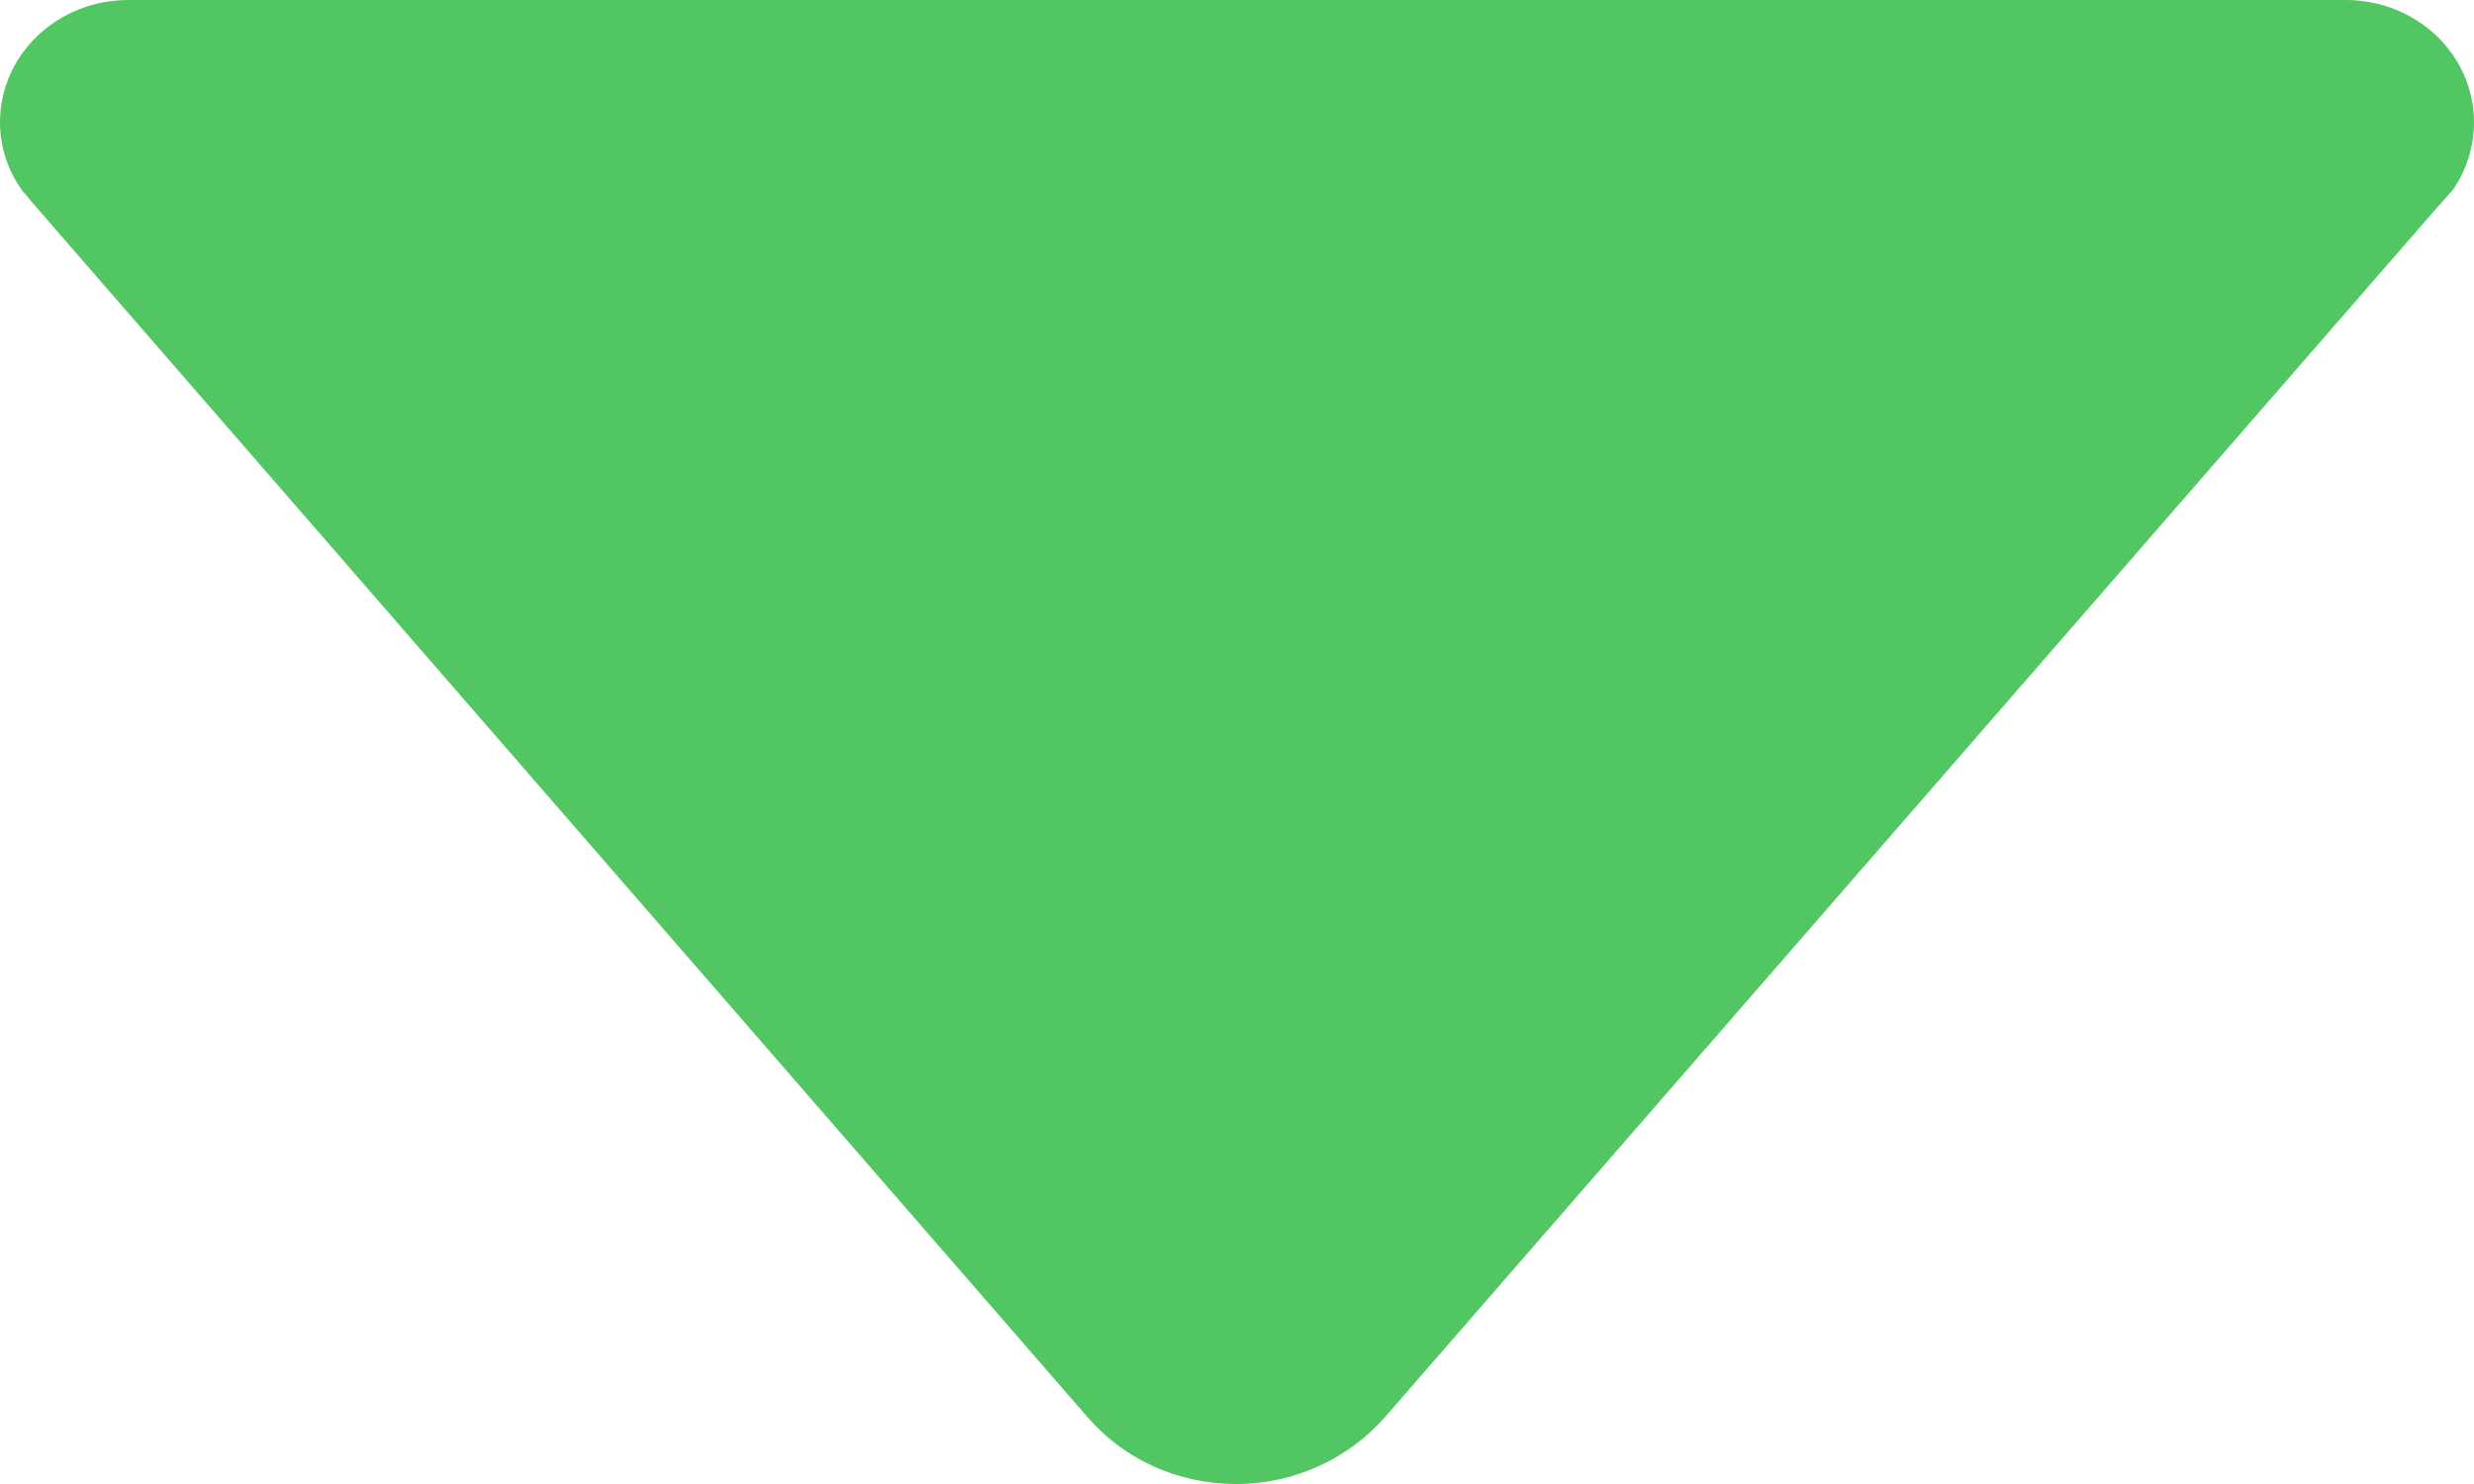 <svg width="10" height="6" viewBox="0 0 10 6" fill="none" xmlns="http://www.w3.org/2000/svg">
<path d="M0.091 0.772L0.147 0.838L4.397 5.731C4.541 5.897 4.756 6 4.997 6C5.237 6 5.453 5.894 5.597 5.731L9.844 0.847L9.916 0.766C9.969 0.688 10 0.594 10 0.494C10 0.222 9.769 0 9.481 0H0.519C0.231 0 0 0.222 0 0.494C0 0.597 0.034 0.694 0.091 0.772Z" fill="#51C662"/>
</svg>
